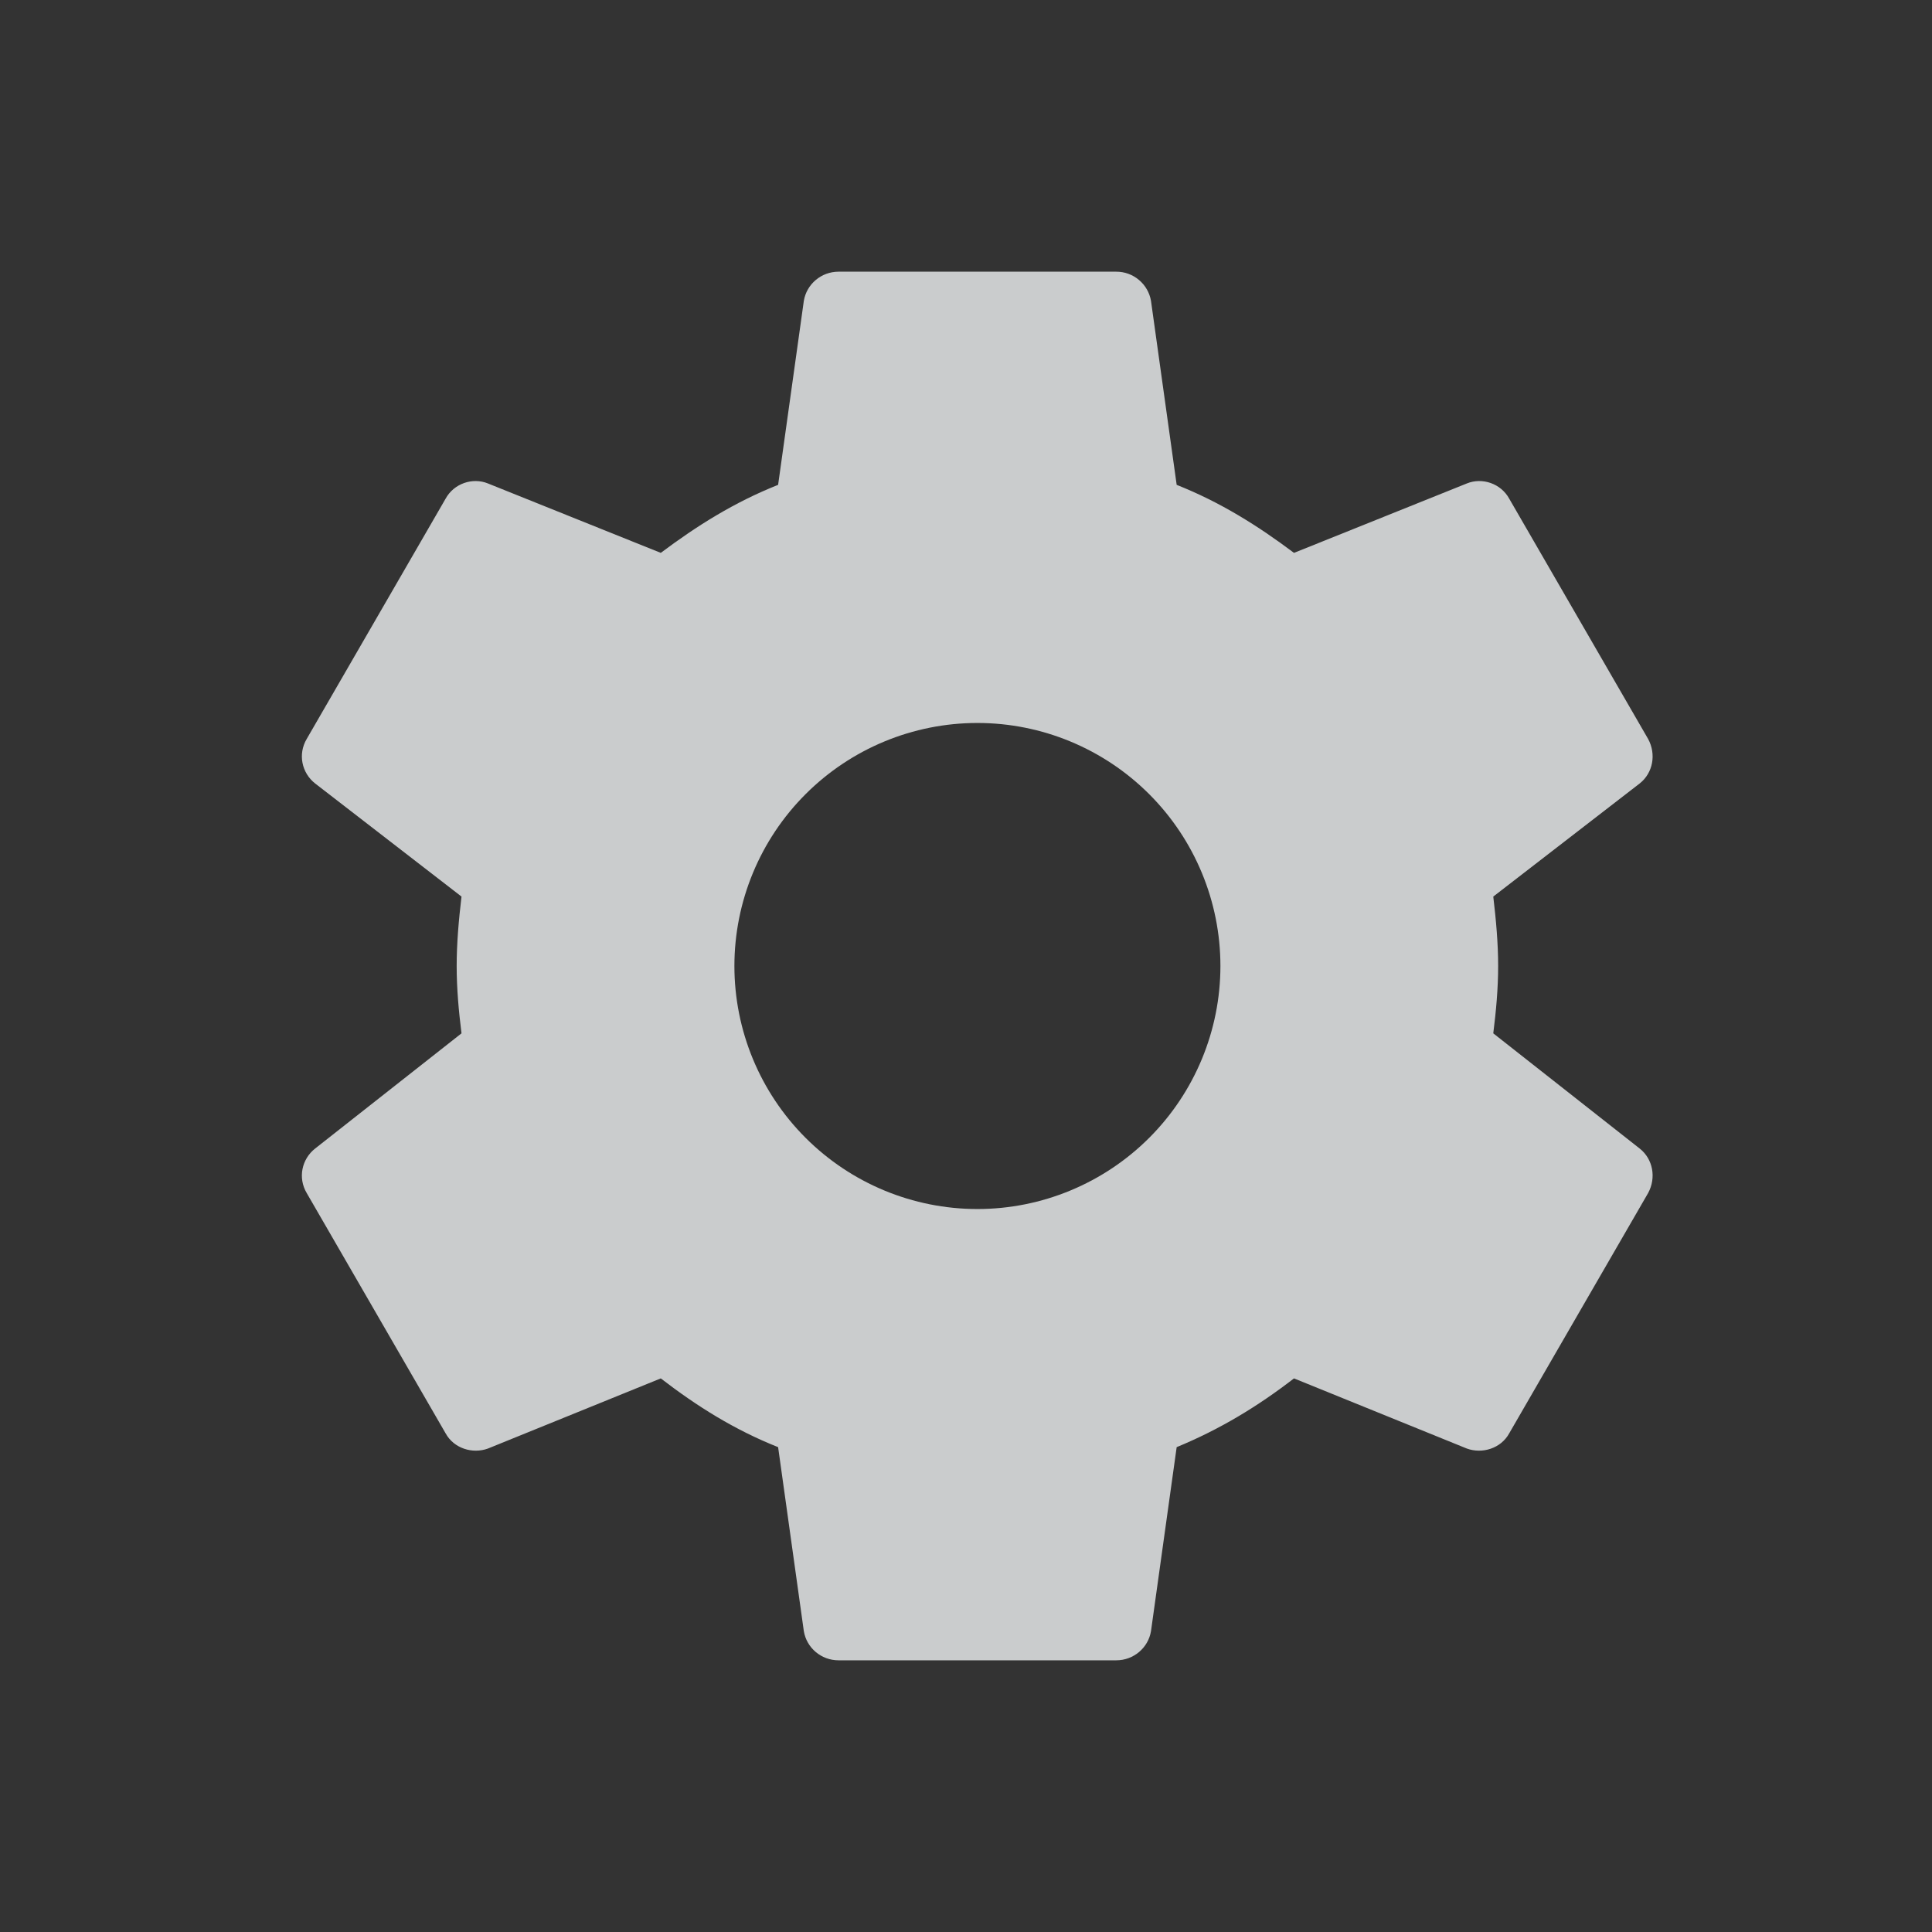 <svg width="48" height="48" viewBox="0 0 48 48" fill="none" xmlns="http://www.w3.org/2000/svg">
<rect x="0" y="0" width="48" height="48" fill="#333333" stroke="none"/>
<path d="M24.283 30.038C22.682 30.038 21.146 29.401 20.014 28.269C18.882 27.137 18.246 25.601 18.246 24C18.246 22.399 18.882 20.863 20.014 19.731C21.146 18.599 22.682 17.962 24.283 17.962C25.884 17.962 27.42 18.599 28.552 19.731C29.684 20.863 30.321 22.399 30.321 24C30.321 25.601 29.684 27.137 28.552 28.269C27.42 29.401 25.884 30.038 24.283 30.038ZM37.1 25.673C37.169 25.121 37.221 24.569 37.221 24C37.221 23.431 37.169 22.861 37.1 22.275L40.74 19.463C41.067 19.204 41.154 18.739 40.947 18.359L37.497 12.391C37.29 12.011 36.824 11.856 36.444 12.011L32.149 13.736C31.252 13.063 30.321 12.477 29.234 12.046L28.596 7.474C28.561 7.271 28.455 7.087 28.297 6.955C28.139 6.822 27.939 6.749 27.733 6.75H20.833C20.402 6.75 20.04 7.061 19.971 7.474L19.332 12.046C18.246 12.477 17.314 13.063 16.417 13.736L12.122 12.011C11.742 11.856 11.277 12.011 11.07 12.391L7.62 18.359C7.395 18.739 7.499 19.204 7.827 19.463L11.466 22.275C11.397 22.861 11.346 23.431 11.346 24C11.346 24.569 11.397 25.121 11.466 25.673L7.827 28.537C7.499 28.796 7.395 29.261 7.62 29.641L11.07 35.609C11.277 35.989 11.742 36.127 12.122 35.989L16.417 34.246C17.314 34.937 18.246 35.523 19.332 35.954L19.971 40.526C20.04 40.94 20.402 41.25 20.833 41.25H27.733C28.164 41.25 28.527 40.94 28.596 40.526L29.234 35.954C30.321 35.506 31.252 34.937 32.149 34.246L36.444 35.989C36.824 36.127 37.29 35.989 37.497 35.609L40.947 29.641C41.154 29.261 41.067 28.796 40.74 28.537L37.1 25.673Z" fill="#F0F2F4" fill-opacity="0.8"/>
</svg>

